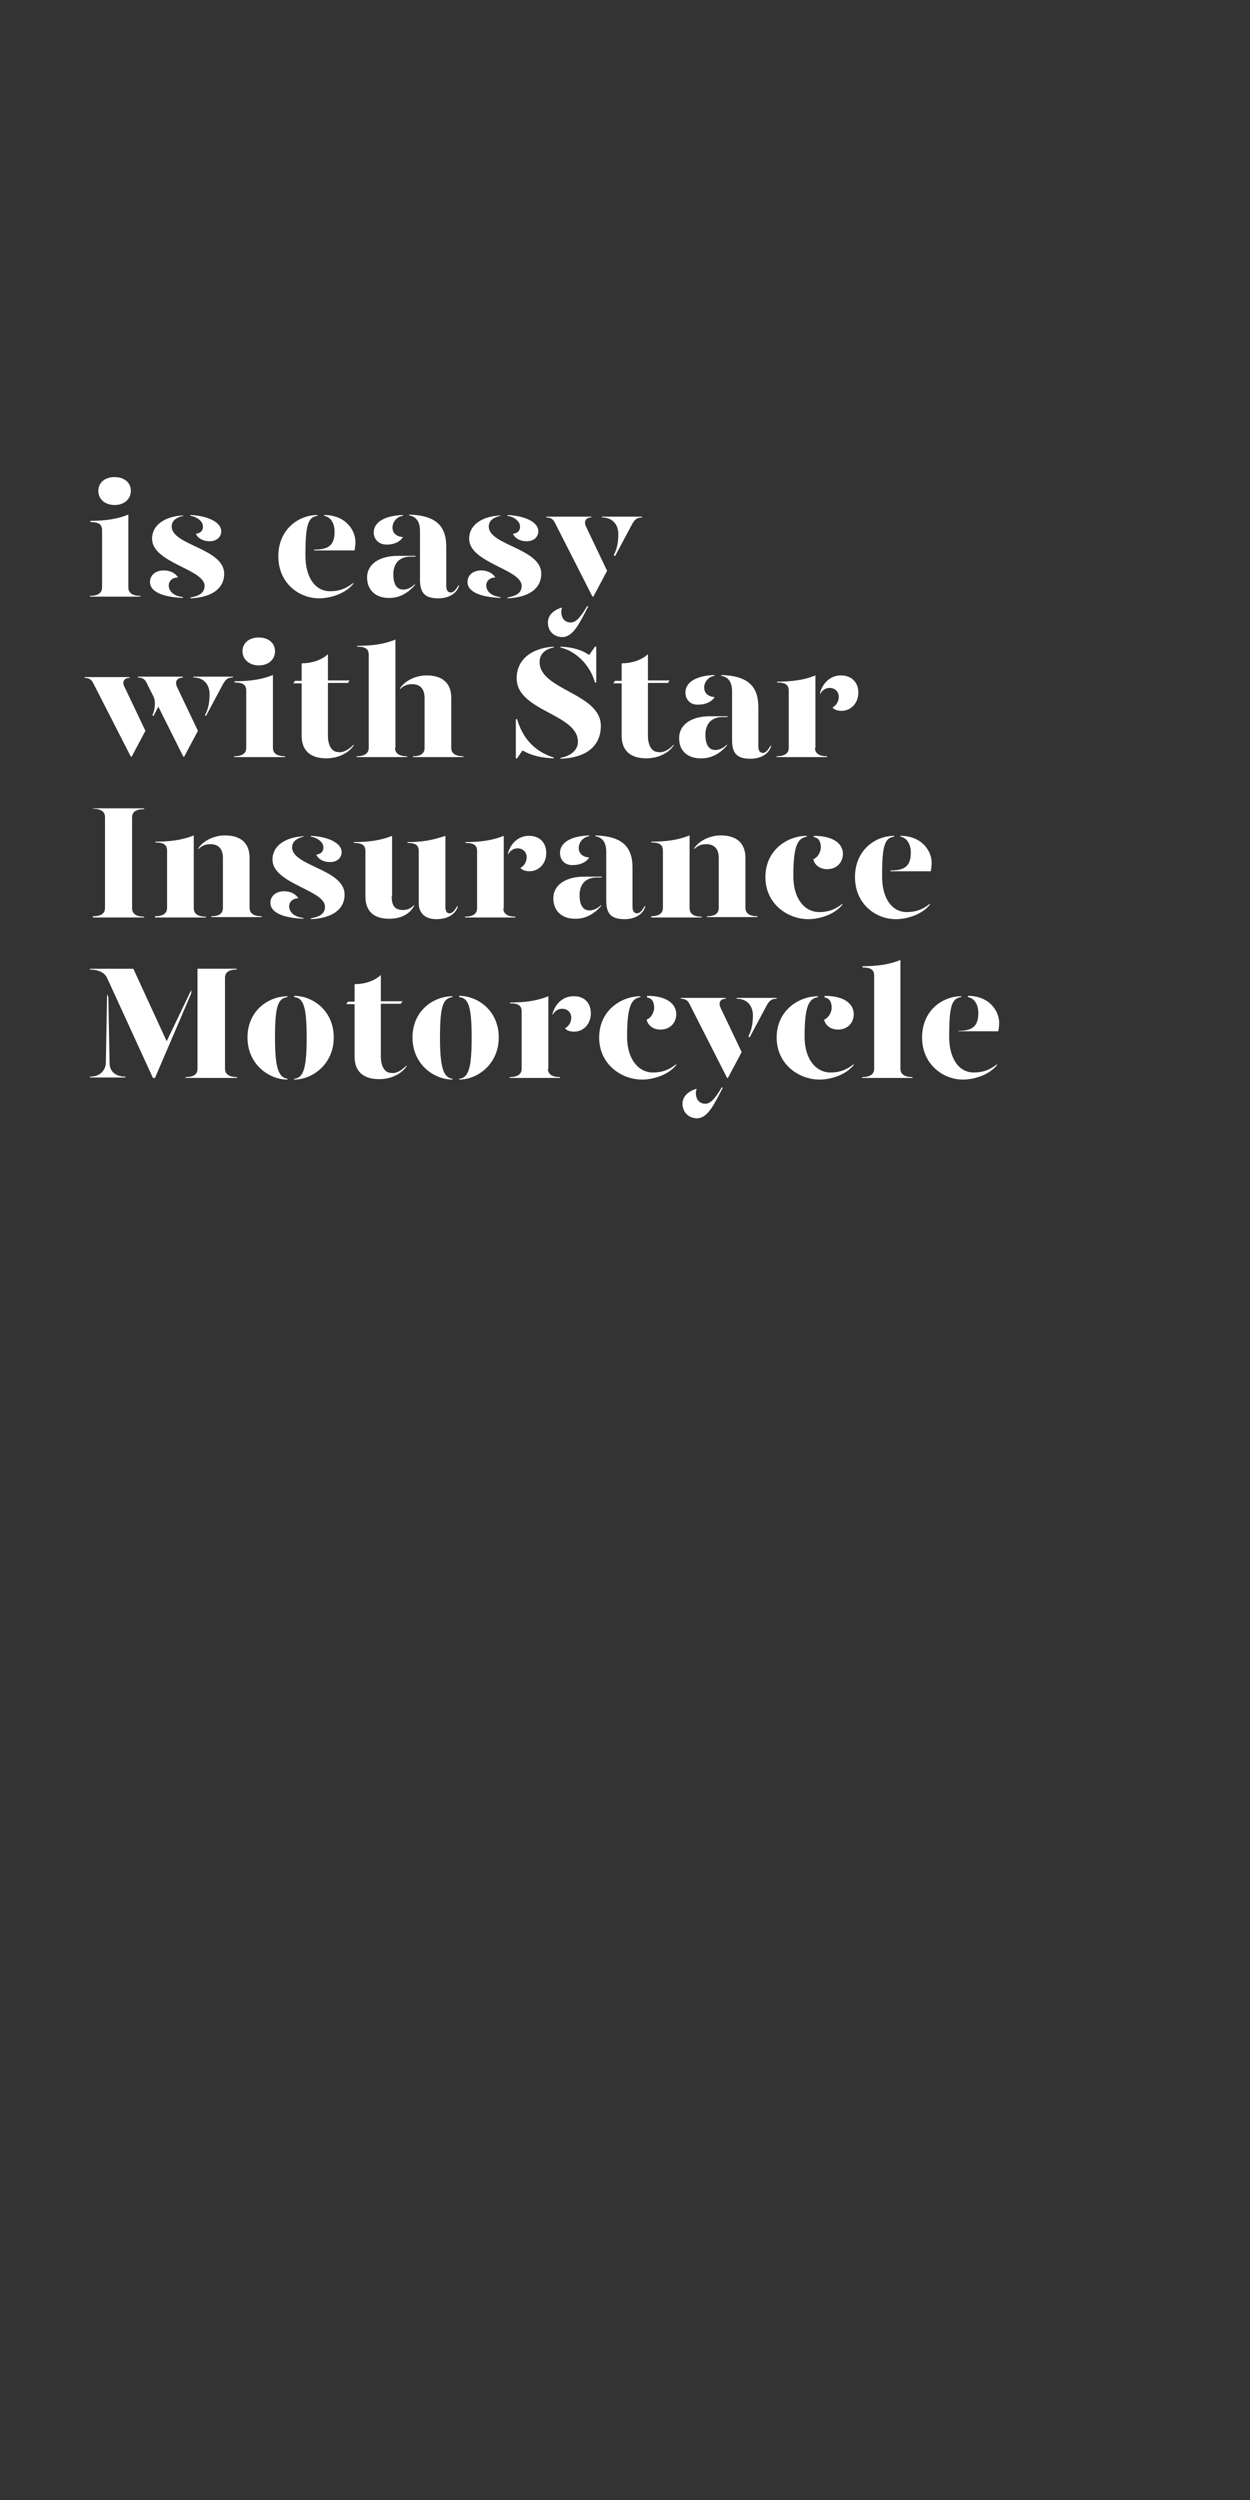 <?xml version="1.0" encoding="utf-8"?>
<!-- Generator: Adobe Illustrator 24.0.3, SVG Export Plug-In . SVG Version: 6.00 Build 0)  -->
<svg version="1.1" id="Layer_1" xmlns="http://www.w3.org/2000/svg" xmlns:xlink="http://www.w3.org/1999/xlink" x="0px" y="0px"
	 viewBox="0 0 300 600" style="enable-background:new 0 0 300 600;" xml:space="preserve">
<rect x="0" y="0" width="300" height="600" fill="#333333" stroke="none"/>
<style type="text/css">
	.st0{clip-path:url(#SVGID_2_);}
	.st1{enable-background:new    ;}
	.st2{fill:#FFFFFF;}
</style>
<title>Artboard 1 copy 4</title>
<g>
	<defs>
		<rect id="SVGID_1_" y="0.5" width="300" height="599.5"/>
	</defs>
	<clipPath id="SVGID_2_">
		<use xlink:href="#SVGID_1_"  style="overflow:visible;"/>
	</clipPath>
	<g class="st0">
		<g class="st1">
			<path class="st2" d="M21.6,125c3.6,0,6.5-0.4,9.2-1.5V141c0,1,0.6,2,2.9,2v0.2H21.6V143c2.3,0,2.9-1,2.9-2v-13.7
				c0-1.4-0.7-2-2.8-2V125z M23.6,117.8c0-2,1.6-3.3,3.9-3.3c2.3,0,3.9,1.3,3.9,3.3c0,2-1.6,3.4-3.9,3.4
				C25.2,121.2,23.6,119.8,23.6,117.8z"/>
			<path class="st2" d="M42.7,138.6c-1.3,0-2.2,0.8-2.2,1.9c0,1.1,0.8,2.5,3.4,2.8v0.2c-5.1-0.2-7.9-1.6-7.9-3.8
				c0-1.8,1.5-2.8,3.3-2.8C40.9,136.9,42.2,137.6,42.7,138.6z M44,123.8c-1.4,0.3-2.8,1-2.8,2.6c0.1,4.5,12.6,5.2,12.6,11.3
				c0,3.7-3.2,5.7-8.1,5.9v-0.2c1.6-0.3,3.4-0.8,3.4-2.8c0-4-12.6-5.5-12.6-11.3c0-3.4,3.2-5.4,7.5-5.6V123.8z M53.1,127.5
				c0,1.2-0.9,2.4-2.8,2.4c-1.6,0-2.8-0.7-3.3-1.8c1.2-0.1,1.8-0.9,1.7-1.8c0-1.2-1.5-2.3-3-2.5v-0.2
				C50,123.8,53.1,125.4,53.1,127.5z"/>
			<path class="st2" d="M66.8,133.5c0-6.5,4.9-9.9,9.4-9.9v0.2c-2.3,0.3-2.9,2.2-2.9,9.5c0,5.5,2.5,8.6,5.9,8.6c2.2,0,3.8-0.6,5.6-2
				v0.2c-2,2.5-5.7,3.5-8.2,3.5C71.8,143.6,66.8,140,66.8,133.5z M75.5,131.9c3.4,0,4.8-1.1,4.8-4.3c0-1.8-0.8-3.5-2.5-3.8v-0.2
				c5.1,0,7.5,3.6,7.5,6.5c0,0.6-0.1,1.4-0.2,2h-9.7V131.9z"/>
			<path class="st2" d="M88.1,138.6c0-3.3,3.1-5.2,7.4-5.2h4.2v0.2h-1.2c-2.8,0-4.1,1.8-4.1,4.2c0,2.1,0.6,3.7,2.4,3.7
				c1.1,0,2-0.6,2.8-1.3v0.2c-1.3,1.5-3.3,3.1-6.1,3.1C90.3,143.6,88.1,141.7,88.1,138.6z M89.7,127.8c0-2,1.8-4,7-4.2v0.2
				c-1.5,0.2-2.5,1.5-2.5,2.8c0,1.4,1,2.2,2.5,2.3c-0.6,1.1-2.2,1.8-3.7,1.8C90.9,130.8,89.7,129.4,89.7,127.8z M100.8,139.2v-11.8
				c0-1.9-0.7-3.4-2.6-3.7v-0.2c6.4,0.2,8.9,2.7,8.9,7.7v9.4c0,1.1,0.4,1.6,1.1,1.6c0.6,0,1.2-0.6,1.8-1.7h0.2
				c-0.6,2.1-2.7,3.1-5,3.1C102.2,143.6,100.8,142.5,100.8,139.2z"/>
		</g>
		<g class="st1">
			<path class="st2" d="M118.9,138.6c-1.3,0-2.2,0.8-2.2,1.9c0,1.1,0.8,2.5,3.4,2.8v0.2c-5.1-0.2-7.9-1.6-7.9-3.8
				c0-1.8,1.5-2.8,3.3-2.8C117,136.9,118.3,137.6,118.9,138.6z M120.1,123.8c-1.4,0.3-2.8,1-2.8,2.6c0.1,4.5,12.6,5.2,12.6,11.3
				c0,3.7-3.2,5.7-8.1,5.9v-0.2c1.6-0.3,3.4-0.8,3.4-2.8c0-4-12.6-5.5-12.6-11.3c0-3.4,3.2-5.4,7.5-5.6V123.8z M129.2,127.5
				c0,1.2-0.9,2.4-2.8,2.4c-1.6,0-2.8-0.7-3.3-1.8c1.2-0.1,1.8-0.9,1.7-1.8c0-1.2-1.5-2.3-3-2.5v-0.2
				C126.2,123.8,129.2,125.4,129.2,127.5z"/>
		</g>
		<g class="st1">
			<path class="st2" d="M133.2,125.5c-0.4-0.8-0.9-1.3-2.1-1.3v-0.2h10.8v0.2c-1.3,0-1.9,0.9-1.2,2.3l5,10.5l-3.3,6.2h-0.2
				L133.2,125.5z M131.5,149.4c0-1.7,1.3-3,3.4-3.6c-0.1,0.3-0.2,0.7-0.2,1c0,1.5,0.8,2.6,2.3,2.6c1.3,0,2.4-1.4,3.9-3.9h0.3
				c-2.1,4-3.6,7.4-6.3,7.4C132.7,152.8,131.5,151.3,131.5,149.4z M147.3,133.2c0.7-1.2,1.1-2.9,1.1-5c0-2.1-1.2-4-3.9-4v-0.2h9.6
				v0.2c-1.3,0-1.8,0.5-2.5,1.8l-4,7.5L147.3,133.2z"/>
		</g>
		<g class="st1">
			<path class="st2" d="M29.9,164.9l5,10.5l-3.3,6.2h-0.2L22.4,164c-0.4-0.8-0.9-1.3-2.1-1.3v-0.2h10.8v0.2
				C29.8,162.7,29.2,163.6,29.9,164.9z M42.5,164.9l5,10.5l-3.3,6.2H44l-6-12l-1.2,2.3l-0.2-0.3c0.6-1.3,0.8-3.2,0.3-4.3l-1.7-3.4
				c-0.4-0.8-0.9-1.3-2.1-1.3v-0.2h10.8v0.2C42.4,162.7,41.9,163.6,42.5,164.9z M55.9,162.4v0.2c-1.3,0-1.8,0.5-2.5,1.8l-4,7.5
				l-0.2-0.3c0.7-1.2,1.1-2.9,1.1-5c0-2.1-1.2-4-3.9-4v-0.2H55.9z"/>
			<path class="st2" d="M56.3,163.5c3.6,0,6.5-0.4,9.2-1.5v17.5c0,1,0.6,2,2.9,2v0.2H56.2v-0.2c2.3,0,2.9-1,2.9-2v-13.7
				c0-1.4-0.7-2-2.8-2V163.5z M58.2,156.3c0-2,1.6-3.3,3.9-3.3c2.3,0,3.9,1.3,3.9,3.3c0,2-1.6,3.4-3.9,3.4
				C59.9,159.7,58.2,158.3,58.2,156.3z"/>
			<path class="st2" d="M84.9,178.7v0.2c-1.2,1.8-3.7,3.1-6.6,3.1c-3.5,0-5.9-1.6-5.9-5.4V164h-2l0.4-0.6h1.6v-4.2
				c2.3,0,4.7-0.7,6.3-2.2v6.3h5.2l-0.4,0.6h-4.8v12.7c0,1.9,0.7,3.9,2.5,3.9C82.3,180.7,83.6,180,84.9,178.7z"/>
			<path class="st2" d="M94.8,179.5c0,1,0.6,2,2.9,2v0.2H85.6v-0.2c2.3,0,2.9-1,2.9-2v-22.3c0-1.4-0.7-2-2.8-2v-0.2
				c3.6,0,6.5-0.4,9.2-1.5V179.5z M108.3,167.5v12c0,1,0.6,2,2.9,2v0.2H99.1v-0.2c2.3,0,2.8-1,2.8-2v-12c0-2.2-1.1-3.3-3-3.3
				c-1.1,0-2,0.3-2.9,1.2v-0.2c1-1.6,3.5-3.1,6.4-3.1C105.9,162.1,108.3,163.7,108.3,167.5z"/>
		</g>
		<g class="st1">
			<path class="st2" d="M132.9,181.8v0.2c-3-0.1-5.5-0.7-7.5-1.9l-1.3,1.9h-0.3v-9.4h0.3C125.4,177,128.1,180.3,132.9,181.8z
				 M144.2,174.2c0,5-3.7,7.7-9.7,7.9v-0.2c2.1-0.4,4.2-1.6,4.2-3.9c0-6.7-14.7-7.3-14.7-15.2c0-4.6,3.7-7.3,8.9-7.6v0.2
				c-1.8,0.3-3.4,1.4-3.4,3.5C129.5,165.6,144.2,166.4,144.2,174.2z M134.5,155.4v-0.2c2.9,0.1,5.2,0.8,6.9,2l1.4-2h0.3v8.6h-0.3
				C141.6,159.6,138.3,156.3,134.5,155.4z"/>
		</g>
		<g class="st1">
			<path class="st2" d="M161.7,178.7v0.2c-1.2,1.8-3.7,3.1-6.6,3.1c-3.5,0-5.9-1.6-5.9-5.4V164h-2l0.4-0.6h1.6v-4.2
				c2.3,0,4.7-0.7,6.3-2.2v6.3h5.2l-0.4,0.6h-4.8v12.7c0,1.9,0.7,3.9,2.5,3.9C159.2,180.7,160.5,180,161.7,178.7z"/>
			<path class="st2" d="M163,177.1c0-3.3,3.1-5.2,7.4-5.2h4.2v0.2h-1.2c-2.8,0-4.1,1.8-4.1,4.2c0,2.1,0.6,3.7,2.4,3.7
				c1.1,0,2-0.6,2.8-1.3v0.2c-1.3,1.5-3.3,3.1-6.1,3.1C165.1,182.1,162.9,180.2,163,177.1z M164.5,166.2c0-2,1.8-4,7-4.2v0.2
				c-1.5,0.2-2.5,1.5-2.5,2.8c0,1.4,1,2.2,2.5,2.3c-0.6,1.1-2.2,1.8-3.7,1.8C165.7,169.3,164.5,167.9,164.5,166.2z M175.7,177.7
				v-11.8c0-1.9-0.7-3.4-2.6-3.7v-0.2c6.4,0.2,8.9,2.7,8.9,7.7v9.4c0,1.1,0.4,1.6,1.1,1.6c0.6,0,1.2-0.6,1.8-1.7h0.2
				c-0.6,2.1-2.7,3.1-5,3.1C177.1,182.1,175.7,181,175.7,177.7z"/>
		</g>
		<g class="st1">
			<path class="st2" d="M195.6,179.5c0,1,0.6,2,2.9,2v0.2h-12.1v-0.2c2.3,0,2.9-1,2.9-2v-13.7c0-1.4-0.7-2-2.8-2v-0.2
				c3.6,0,6.5-0.4,9.2-1.5V179.5z M206,166.2c0,2.7-1.9,4.4-4,4.4c-0.9,0-1.7-0.2-2.2-0.8c0.7-0.4,1.5-1.2,1.5-2.6
				c0-1.1-0.8-2.1-2.2-2.1c-1,0-1.8,0.6-2.3,1.5v-0.3c0.7-2.5,2.6-4.2,5-4.2C204.5,162.1,206,163.9,206,166.2z"/>
		</g>
		<g class="st1">
			<path class="st2" d="M22.3,219.9c2.3,0,2.9-0.9,2.9-2v-21.8c0-1-0.6-2-2.9-2V194h12.3v0.2c-2.3,0-2.9,0.9-2.9,2V218
				c0,1,0.6,2,2.9,2v0.2H22.3V219.9z"/>
			<path class="st2" d="M37.2,219.9c2.3,0,2.9-1,2.9-2v-13.7c0-1.4-0.7-2-2.8-2v-0.2c3.6,0,6.5-0.4,9.2-1.5V218c0,1,0.6,2,2.9,2v0.2
				H37.2V219.9z M50.7,219.9c2.3,0,2.8-1,2.8-2v-12c0-2.2-1.1-3.3-3-3.3c-1.1,0-2,0.3-2.9,1.2v-0.2c1-1.6,3.5-3.1,6.4-3.1
				c3.5,0,5.9,1.6,5.9,5.4v12c0,1,0.6,2,2.9,2v0.2H50.7V219.9z"/>
			<path class="st2" d="M71.6,215.6c-1.3,0-2.2,0.8-2.2,1.9c0,1.1,0.8,2.5,3.4,2.8v0.2c-5.1-0.2-7.9-1.6-7.9-3.8
				c0-1.8,1.5-2.8,3.3-2.8C69.8,213.9,71,214.6,71.6,215.6z M72.9,200.8c-1.4,0.3-2.8,1-2.8,2.6c0.1,4.5,12.6,5.2,12.6,11.3
				c0,3.7-3.2,5.7-8.1,5.9v-0.2c1.6-0.3,3.4-0.8,3.4-2.8c0-4-12.6-5.5-12.6-11.3c0-3.4,3.2-5.4,7.5-5.6V200.8z M82,204.5
				c0,1.2-0.9,2.4-2.8,2.4c-1.6,0-2.8-0.7-3.3-1.8c1.2-0.1,1.8-0.9,1.7-1.8c0-1.2-1.5-2.3-3-2.5v-0.2C78.9,200.8,82,202.4,82,204.5z
				"/>
			<path class="st2" d="M94,215.1c0,2.2,0.7,3.3,2.7,3.3c1,0,1.8-0.3,2.7-1.2v0.2c-0.9,1.7-2.8,3.1-6,3.1c-3.5,0-5.7-1.6-5.7-5.4
				v-10.8c0-1.4-0.7-2-2.8-2v-0.2c3.6,0,6.5-0.4,9.2-1.5V215.1z M106.9,217.6c0,1.1,0.3,1.6,1,1.6c0.6,0,1.2-0.6,1.8-1.7h0.2
				c-0.6,2.1-2.7,3.1-5.2,3.1c-2.7,0-4.2-1.5-4.2-3.8v-12.5c0-1.4-0.7-2-2.7-2v-0.2c3.5,0,5.8-0.4,9.1-1.5V217.6z"/>
		</g>
		<g class="st1">
			<path class="st2" d="M120.8,218c0,1,0.6,2,2.9,2v0.2h-12.1v-0.2c2.3,0,2.9-1,2.9-2v-13.7c0-1.4-0.7-2-2.8-2v-0.2
				c3.6,0,6.5-0.4,9.2-1.5V218z M131.1,204.7c0,2.7-1.9,4.4-4,4.4c-0.9,0-1.7-0.2-2.2-0.8c0.7-0.4,1.5-1.2,1.5-2.6
				c0-1.1-0.8-2.1-2.2-2.1c-1,0-1.8,0.6-2.3,1.5v-0.3c0.7-2.5,2.6-4.2,5-4.2C129.7,200.6,131.1,202.4,131.1,204.7z"/>
		</g>
		<g class="st1">
			<path class="st2" d="M132.8,215.6c0-3.3,3.1-5.2,7.4-5.2h4.2v0.2h-1.2c-2.8,0-4.1,1.8-4.1,4.2c0,2.1,0.6,3.7,2.4,3.7
				c1.1,0,2-0.6,2.8-1.3v0.2c-1.3,1.5-3.3,3.1-6.1,3.1C135,220.6,132.8,218.7,132.8,215.6z M134.4,204.7c0-2,1.8-4,7-4.2v0.2
				c-1.5,0.2-2.5,1.5-2.5,2.8c0,1.4,1,2.2,2.5,2.3c-0.6,1.1-2.2,1.8-3.7,1.8C135.6,207.8,134.4,206.4,134.4,204.7z M145.5,216.2
				v-11.8c0-1.9-0.7-3.4-2.6-3.7v-0.2c6.4,0.2,8.9,2.7,8.9,7.7v9.4c0,1.1,0.4,1.6,1.1,1.6c0.6,0,1.2-0.6,1.8-1.7h0.2
				c-0.6,2.1-2.7,3.1-5,3.1C146.9,220.6,145.5,219.5,145.5,216.2z"/>
			<path class="st2" d="M156.2,219.9c2.3,0,2.9-1,2.9-2v-13.7c0-1.4-0.7-2-2.8-2v-0.2c3.6,0,6.5-0.4,9.2-1.5V218c0,1,0.6,2,2.9,2
				v0.2h-12.1V219.9z M169.7,219.9c2.3,0,2.8-1,2.8-2v-12c0-2.2-1.1-3.3-3-3.3c-1.1,0-2,0.3-2.9,1.2v-0.2c1-1.6,3.5-3.1,6.4-3.1
				c3.5,0,5.9,1.6,5.9,5.4v12c0,1,0.6,2,2.9,2v0.2h-12.1V219.9z"/>
			<path class="st2" d="M193.7,200.8c-2.3,0.3-3.3,2.2-3.3,9.5c0,5.5,2.8,8.6,6.2,8.6c2.2,0,3.8-0.6,5.6-2v0.2
				c-2,2.5-5.7,3.5-8.2,3.5c-4.9,0-10.3-3.6-10.3-10.1c0-6.5,5.3-9.9,9.9-9.9V200.8z M202.3,204.9c0,2-1.4,3.7-3.8,3.7
				c-1.9,0-3.1-1.2-3.3-2.4c1.1-0.4,1.8-1.8,1.8-2.8c0-0.9-0.2-2.3-1.7-2.5v-0.3C200.3,200.6,202.3,202.7,202.3,204.9z"/>
			<path class="st2" d="M205.2,210.5c0-6.5,4.9-9.9,9.4-9.9v0.2c-2.3,0.3-2.9,2.2-2.9,9.5c0,5.5,2.5,8.6,5.9,8.6
				c2.2,0,3.8-0.6,5.6-2v0.2c-2,2.5-5.7,3.5-8.2,3.5C210.1,220.6,205.2,216.9,205.2,210.5z M213.8,208.9c3.4,0,4.8-1.1,4.8-4.3
				c0-1.8-0.8-3.5-2.5-3.8v-0.2c5.1,0,7.5,3.6,7.5,6.5c0,0.6-0.1,1.4-0.2,2h-9.7V208.9z"/>
		</g>
		<g class="st1">
			<path class="st2" d="M45.9,238.4l-8.7,20.3h-0.5l-11-24c-0.6-1.3-2.1-2-4.1-2v-0.2H32l8,17.4l5.9-12.3V238.4z M30.1,258.4v0.2
				h-8.5v-0.2c2.5,0,3.7-1.6,3.8-3.2l0.3-16.6l0.3,0.7l0.3,15.9C26.3,256.9,27.5,258.4,30.1,258.4z M54,234.7v21.8c0,1,0.6,2,2.9,2
				v0.2H44.5v-0.2c2.3,0,2.9-0.9,2.9-2v-24h9.4v0.2C54.5,232.7,54,233.7,54,234.7z"/>
		</g>
		<g class="st1">
			<path class="st2" d="M69,239.3c-2.3,0.3-3,2.2-3,9.7c0,7.2,0.8,9.6,3,9.9v0.2c-4.4,0-9.6-3.6-9.6-10.1c0-6.5,5.1-9.9,9.6-9.9
				V239.3z M80.1,249c0,6.4-5.1,10.1-9.5,10.1v-0.2c2.3-0.2,3-2.7,3-9.9c0-7.5-0.8-9.5-3-9.7V239C75,239,80.1,242.5,80.1,249z"/>
		</g>
		<g class="st1">
			<path class="st2" d="M97.6,255.7v0.2c-1.2,1.8-3.7,3.1-6.6,3.1c-3.5,0-5.9-1.6-5.9-5.4V241h-2l0.4-0.6h1.6v-4.2
				c2.3,0,4.7-0.7,6.3-2.2v6.3h5.2l-0.4,0.6h-4.8v12.7c0,1.9,0.7,3.9,2.5,3.9C95,257.7,96.3,257,97.6,255.7z"/>
		</g>
		<g class="st1">
			<path class="st2" d="M108.6,239.3c-2.3,0.3-3,2.2-3,9.7c0,7.2,0.8,9.6,3,9.9v0.2c-4.4,0-9.6-3.6-9.6-10.1c0-6.5,5.1-9.9,9.6-9.9
				V239.3z M119.7,249c0,6.4-5.1,10.1-9.5,10.1v-0.2c2.3-0.2,3-2.7,3-9.9c0-7.5-0.8-9.5-3-9.7V239C114.6,239,119.7,242.5,119.7,249z
				"/>
		</g>
		<g class="st1">
			<path class="st2" d="M131.5,256.5c0,1,0.6,2,2.9,2v0.2h-12.1v-0.2c2.3,0,2.9-1,2.9-2v-13.7c0-1.4-0.7-2-2.8-2v-0.2
				c3.6,0,6.5-0.4,9.2-1.5V256.5z M141.8,243.2c0,2.7-1.9,4.4-4,4.4c-0.9,0-1.7-0.2-2.2-0.8c0.7-0.4,1.5-1.2,1.5-2.6
				c0-1.1-0.8-2.1-2.2-2.1c-1,0-1.8,0.6-2.3,1.5v-0.3c0.7-2.5,2.6-4.2,5-4.2C140.4,239,141.8,240.9,141.8,243.2z"/>
		</g>
		<g class="st1">
			<path class="st2" d="M153.8,239.3c-2.3,0.3-3.3,2.2-3.3,9.5c0,5.5,2.8,8.6,6.2,8.6c2.2,0,3.8-0.6,5.6-2v0.2
				c-2,2.5-5.7,3.5-8.2,3.5c-4.9,0-10.3-3.6-10.3-10.1c0-6.5,5.3-9.9,9.9-9.9V239.3z M162.3,243.4c0,2-1.4,3.7-3.8,3.7
				c-1.9,0-3.1-1.2-3.3-2.4c1.1-0.4,1.8-1.8,1.8-2.8c0-0.9-0.2-2.3-1.7-2.5V239C160.4,239,162.3,241.2,162.3,243.4z"/>
		</g>
		<g class="st1">
			<path class="st2" d="M165.5,241c-0.4-0.8-0.9-1.3-2.1-1.3v-0.2h10.8v0.2c-1.3,0-1.9,0.9-1.2,2.3l5,10.5l-3.3,6.2h-0.2L165.5,241z
				 M163.8,264.9c0-1.7,1.3-3,3.4-3.6c-0.1,0.3-0.2,0.7-0.2,1c0,1.5,0.8,2.6,2.3,2.6c1.3,0,2.4-1.4,3.9-3.9h0.3
				c-2.1,4-3.6,7.4-6.3,7.4C165.1,268.3,163.8,266.8,163.8,264.9z M179.6,248.7c0.7-1.2,1.1-2.9,1.1-5c0-2.1-1.2-4-3.9-4v-0.2h9.6
				v0.2c-1.3,0-1.8,0.5-2.5,1.8l-4,7.5L179.6,248.7z"/>
		</g>
		<g class="st1">
			<path class="st2" d="M196.4,239.3c-2.3,0.3-3.3,2.2-3.3,9.5c0,5.5,2.8,8.6,6.2,8.6c2.2,0,3.8-0.6,5.6-2v0.2
				c-2,2.5-5.7,3.5-8.2,3.5c-4.9,0-10.3-3.6-10.3-10.1c0-6.5,5.3-9.9,9.9-9.9V239.3z M204.9,243.4c0,2-1.4,3.7-3.8,3.7
				c-1.9,0-3.1-1.2-3.3-2.4c1.1-0.4,1.8-1.8,1.8-2.8c0-0.9-0.2-2.3-1.7-2.5V239C203,239,204.9,241.2,204.9,243.4z"/>
			<path class="st2" d="M206.9,231.9c3.6,0,6.5-0.4,9.2-1.5v26.1c0,1,0.6,2,2.9,2v0.2h-12.1v-0.2c2.3,0,2.9-1,2.9-2v-22.3
				c0-1.4-0.7-2-2.8-2V231.9z"/>
			<path class="st2" d="M221.3,249c0-6.5,4.9-9.9,9.4-9.9v0.2c-2.3,0.3-2.9,2.2-2.9,9.5c0,5.5,2.5,8.6,5.9,8.6c2.2,0,3.8-0.6,5.6-2
				v0.2c-2,2.5-5.7,3.5-8.2,3.5C226.3,259.1,221.3,255.4,221.3,249z M230,247.4c3.4,0,4.8-1.1,4.8-4.3c0-1.8-0.8-3.5-2.5-3.8V239
				c5.1,0,7.5,3.6,7.5,6.5c0,0.6-0.1,1.4-0.2,2H230V247.4z"/>
		</g>
	</g>
</g>
</svg>
